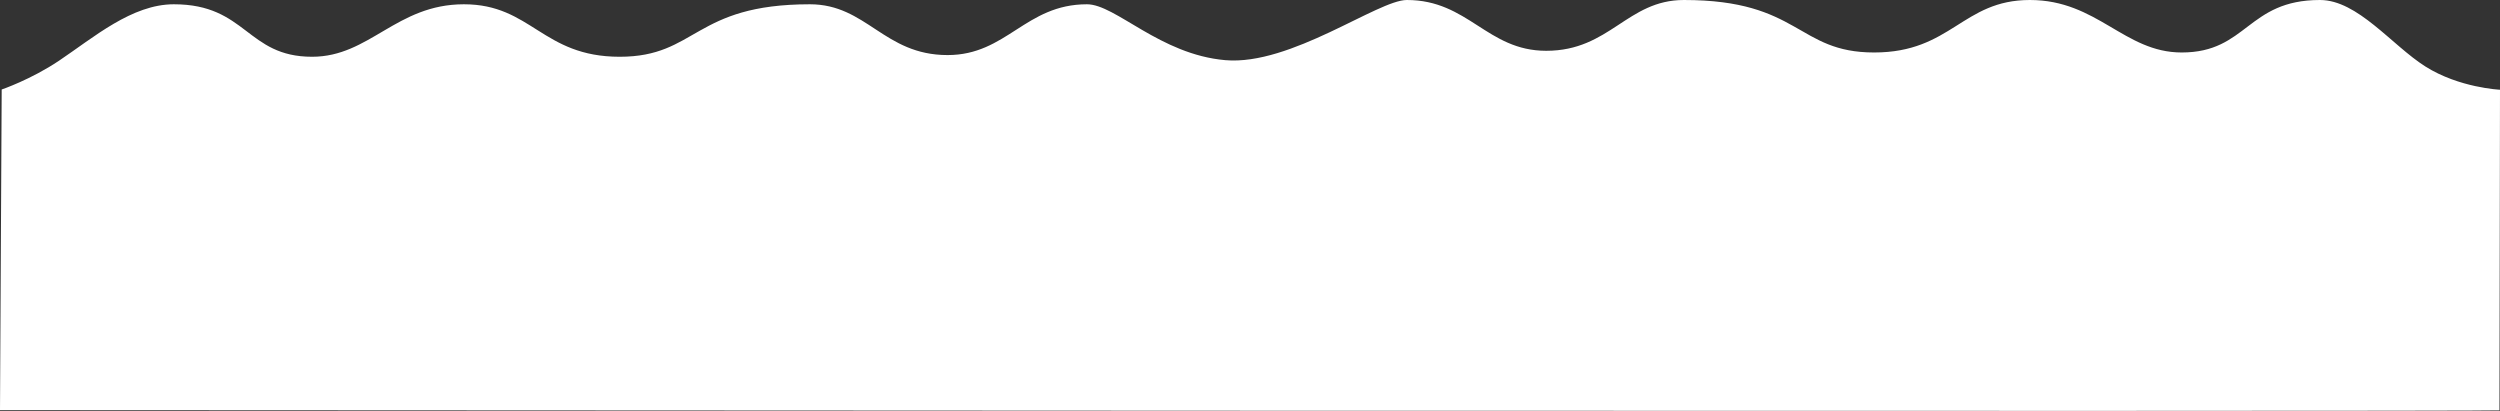 <?xml version="1.0" encoding="UTF-8" standalone="no"?>
<svg
   xmlns:dc="http://purl.org/dc/elements/1.1/"
   xmlns:cc="http://creativecommons.org/ns#"
   xmlns:rdf="http://www.w3.org/1999/02/22-rdf-syntax-ns#"
   xmlns:svg="http://www.w3.org/2000/svg"
   xmlns="http://www.w3.org/2000/svg"
   xmlns:sodipodi="http://sodipodi.sourceforge.net/DTD/sodipodi-0.dtd"
   xmlns:inkscape="http://www.inkscape.org/namespaces/inkscape"
   width="4429.736"
   height="728.015"
   viewBox="0 0 4429.736 728.015"
   version="1.1"
   id="svg7"
   sodipodi:docname="bg_hero__wave@1x.svg"
   inkscape:version="0.92.2 (5c3e80d, 2017-08-06)">
  <rect x="0" y="0" width="4429.736" height="728.015" fill="#333333" stroke="none"/>
  <sodipodi:namedview
     pagecolor="#ffffff"
     bordercolor="#666666"
     borderopacity="1"
     objecttolerance="10"
     gridtolerance="10"
     guidetolerance="10"
     inkscape:pageopacity="0"
     inkscape:pageshadow="2"
     inkscape:window-width="1680"
     inkscape:window-height="1028"
     id="namedview9"
     showgrid="false"
     fit-margin-top="0"
     fit-margin-left="0"
     fit-margin-right="0"
     fit-margin-bottom="0"
     inkscape:zoom="0.19791667"
     inkscape:cx="1523.5169"
     inkscape:cy="950.89846"
     inkscape:window-x="1358"
     inkscape:window-y="-8"
     inkscape:window-maximized="1"
     inkscape:current-layer="svg7" />
  <defs
     id="defs4">
    <style
       id="style2">
      .cls-1 {
        fill: #fff;
        fill-rule: evenodd;
      }
    </style>
  </defs>
  <path
     style="fill:#ffffff;fill-rule:evenodd"
     d="M 2492.736,0 C 2441.401,0 2287.151,116.622 2171.191,106.607 2055.232,96.591 1976.859,7.578 1926,7.578 c -109.17,0 -142.05,90 -247,90 -113.01,0 -143.17,-90 -244,-90 -206.22,0 -199.873,93 -337,93 -137.127,0 -156.243,-93 -276,-93 -119.757,0 -166.976,93 -269,93 -116.167,0 -116.037,-93 -245,-93 -74.295,0 -141.886,58.702 -203.345,99.948 C 54.848,140.952 3,158.578 3,158.578 l -3,568 c 0,0 4411.239,2.93 4428.736,0.422 l 1,-568 c 0,0 -72.312,-3.272 -132.326,-41.255 C 4238.136,80.231 4177.572,2e-5 4110.736,2e-5 c -128.963,0 -128.833,93 -245,93 -102.024,0 -149.243,-93 -269,-93 -119.757,0 -138.873,93 -276,93 -137.127,0 -130.78,-93 -337,-93 -100.83,0 -130.99,90 -244,90 -104.95,0 -137.83,-90 -247,-90 z"
     id="bg_hero__wave.svg"
     inkscape:connector-curvature="0"
     sodipodi:nodetypes="czssssssssccccssssssssc" />
</svg>
